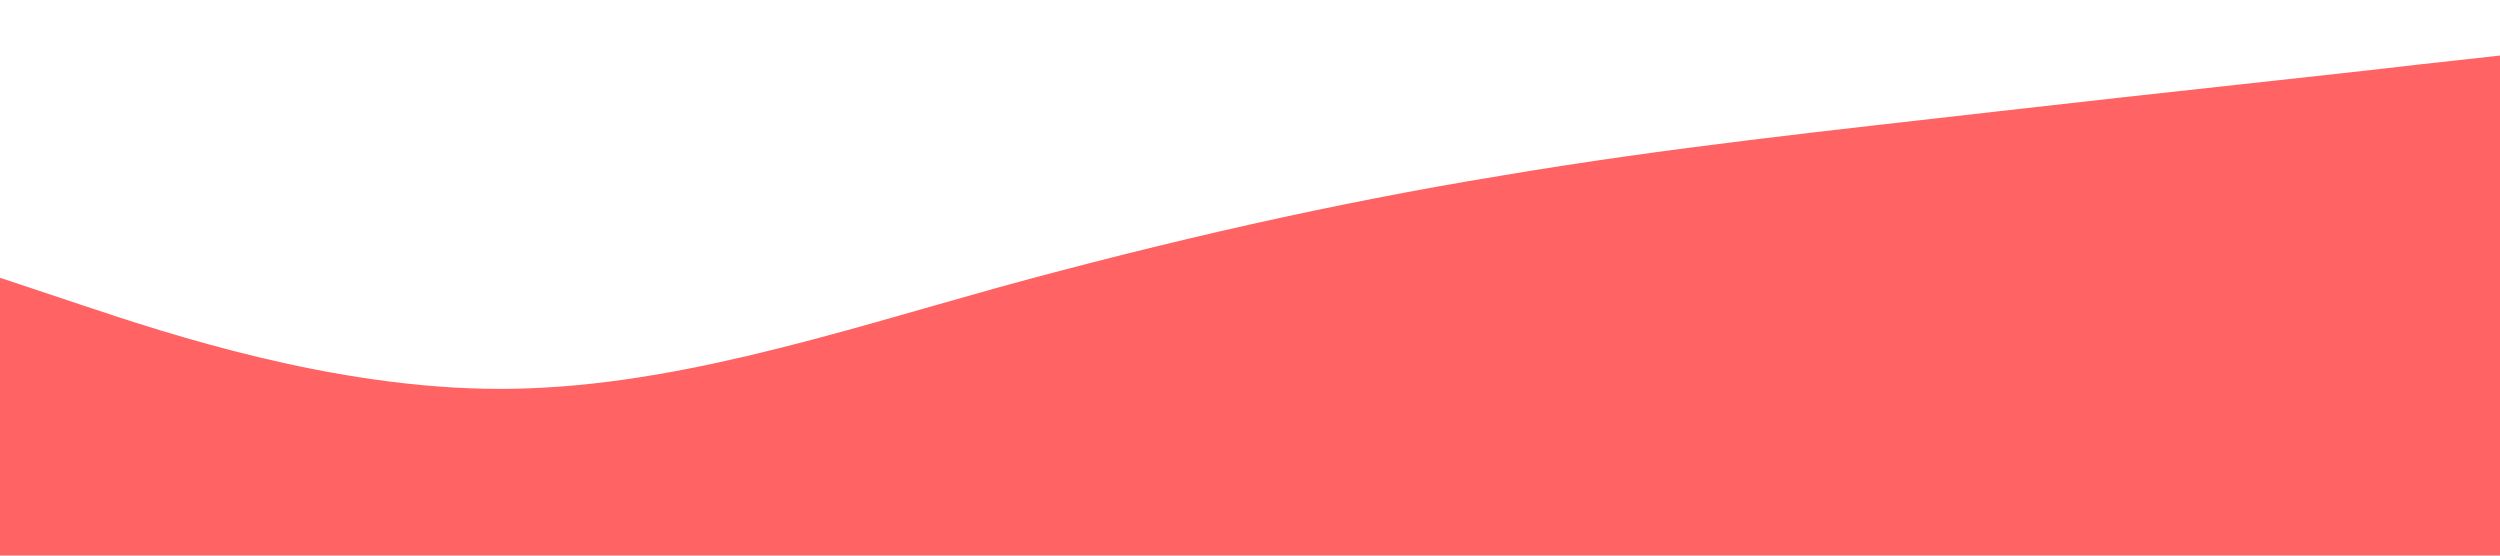 <?xml version="1.0" standalone="no"?><svg xmlns="http://www.w3.org/2000/svg" viewBox="0 0 1440 320"><path fill="#ff6363" fill-opacity="1" d="M0,160L48,176C96,192,192,224,288,224C384,224,480,192,576,165.3C672,139,768,117,864,101.3C960,85,1056,75,1152,64C1248,53,1344,43,1392,37.3L1440,32L1440,320L1392,320C1344,320,1248,320,1152,320C1056,320,960,320,864,320C768,320,672,320,576,320C480,320,384,320,288,320C192,320,96,320,48,320L0,320Z"></path></svg>